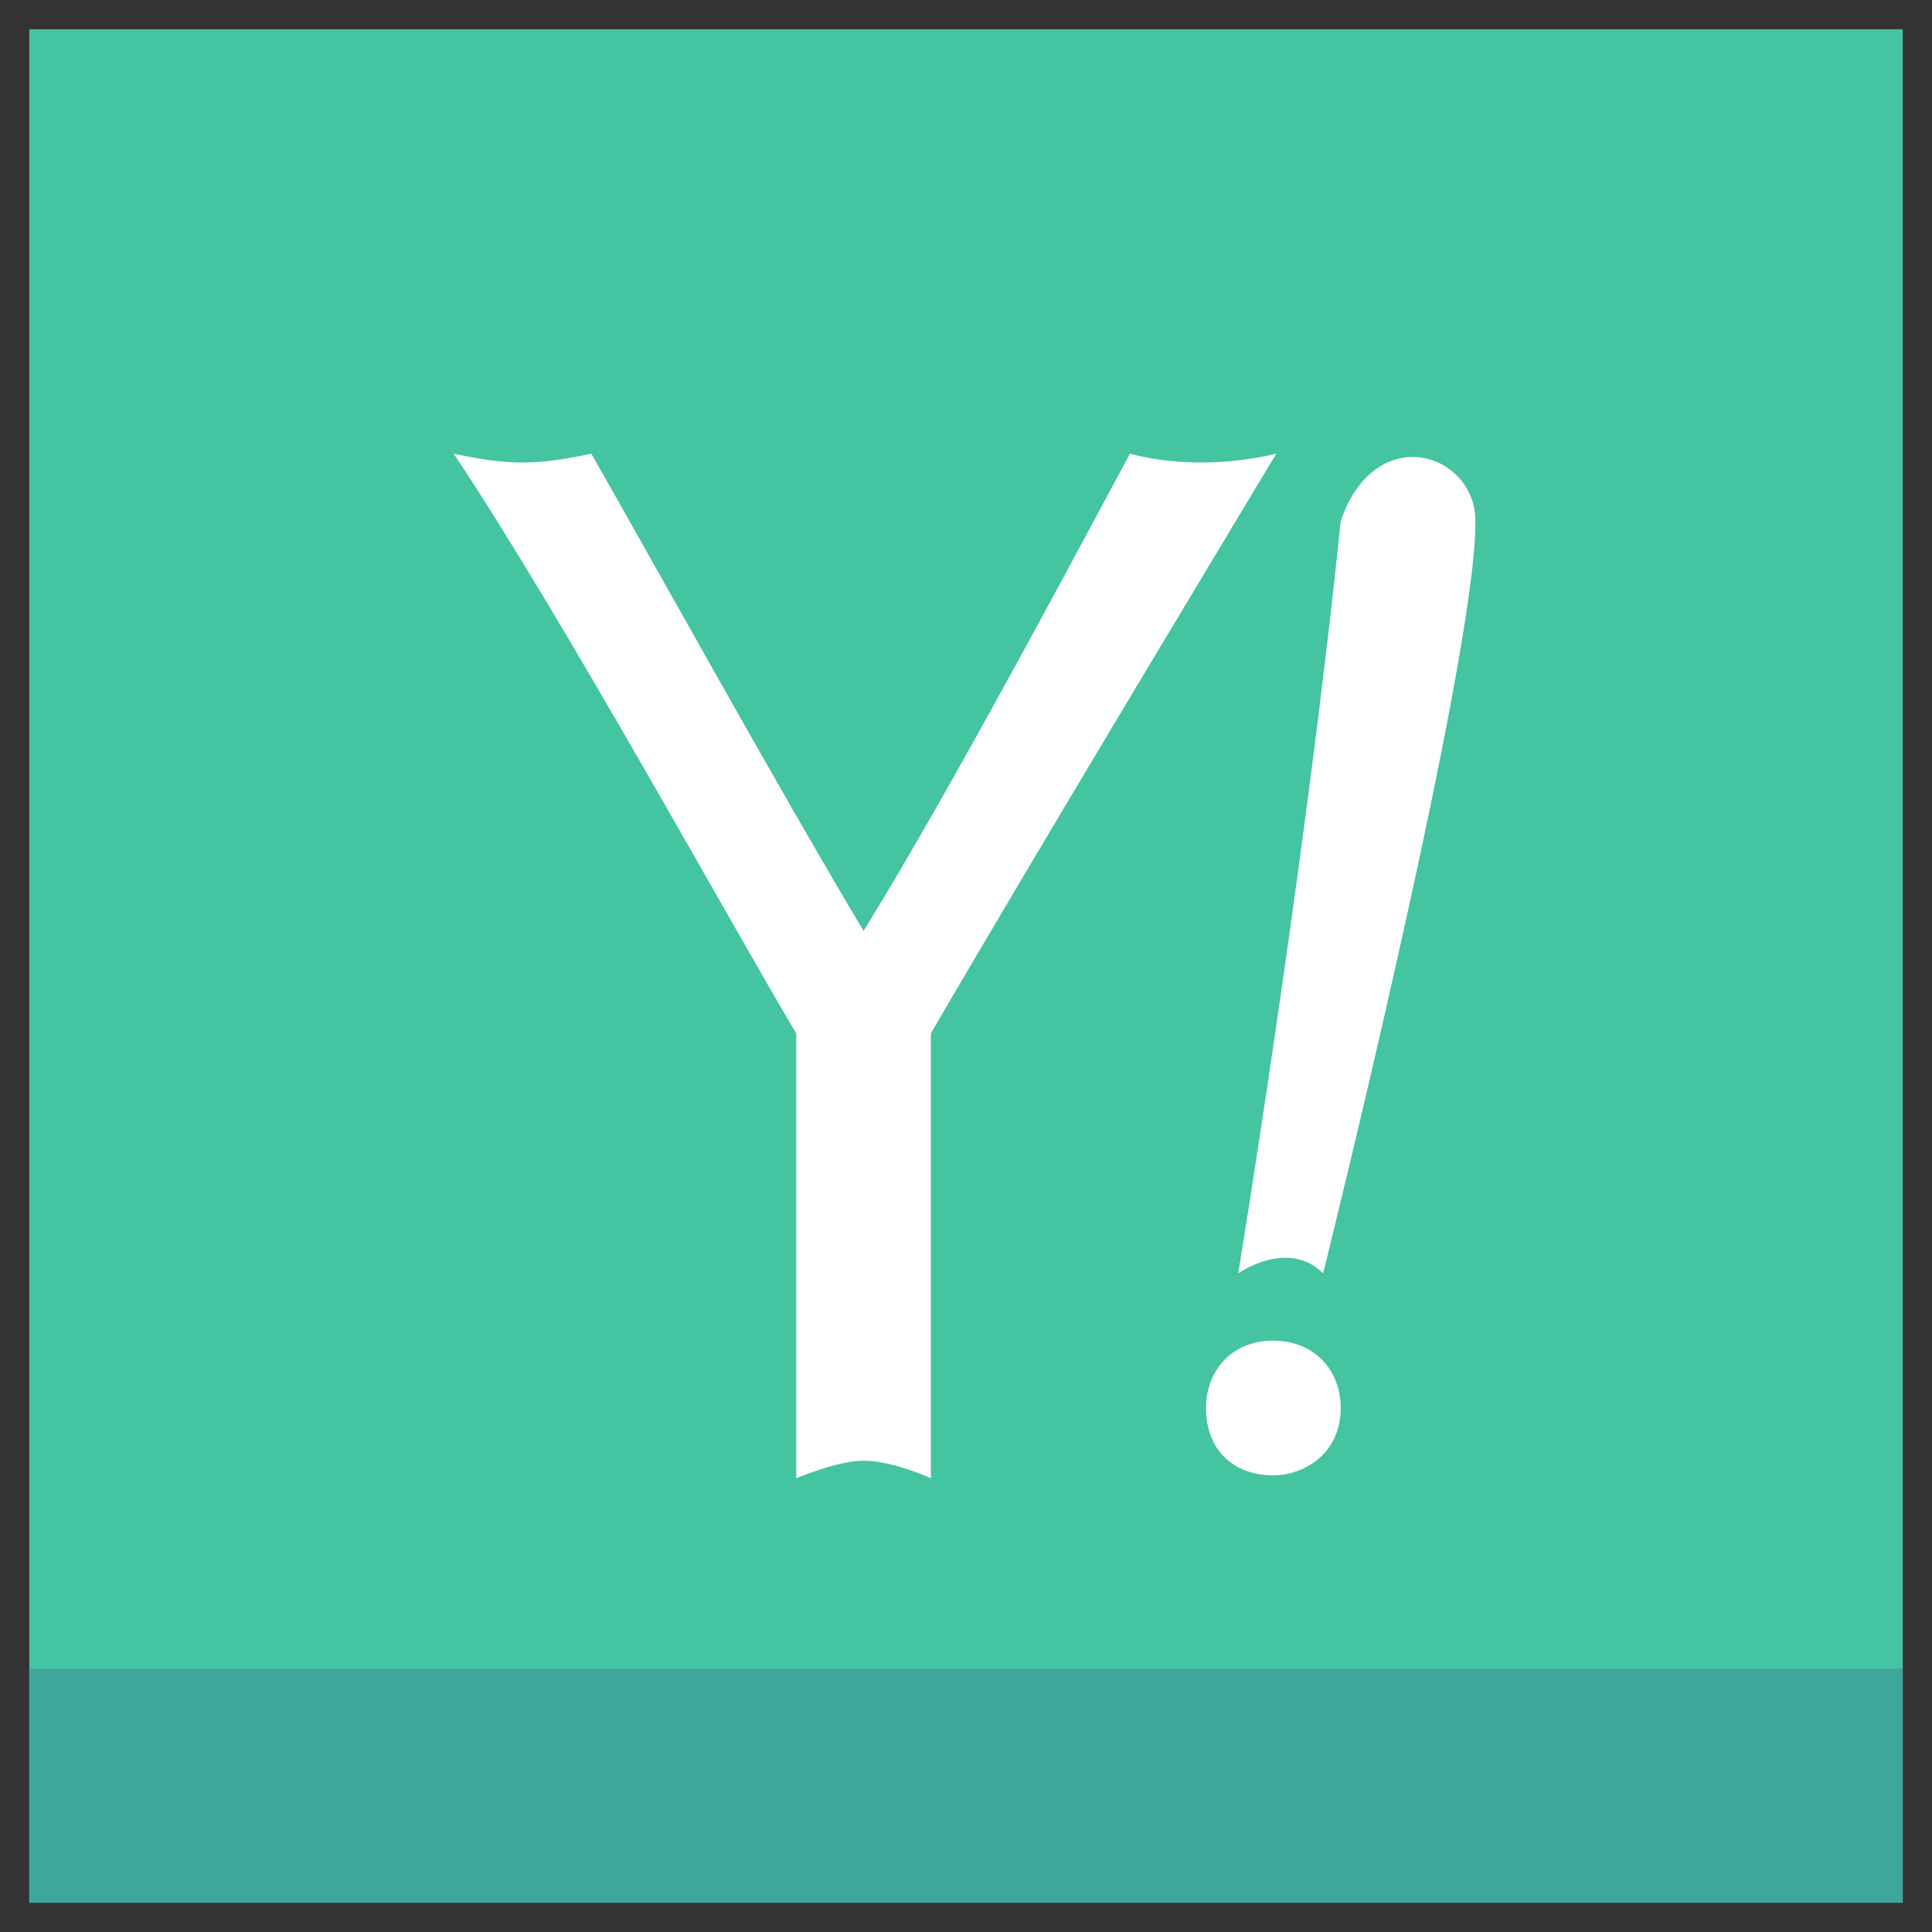 <?xml version="1.0" ?><!DOCTYPE svg  PUBLIC '-//W3C//DTD SVG 1.1//EN'  'http://www.w3.org/Graphics/SVG/1.1/DTD/svg11.dtd'><svg enable-background="new 0 0 66 66" id="Layer_1" version="1.1" viewBox="0 0 66 66" xml:space="preserve" xmlns="http://www.w3.org/2000/svg" xmlns:xlink="http://www.w3.org/1999/xlink"><rect x="0" y="0" width="66" height="66" fill="#333333" stroke="none"/><g><g><rect fill="#44C4A1" height="64" width="64" x="1" y="1"/><rect fill="#3EA69B" height="8" width="64" x="1" y="57"/></g><g><path d="M43.6,15.5c-1.7,0.4-3.5,0.4-5,0c-1.3,2.4-6,11.3-9.1,16.3c-3.1-5.2-6.9-12.1-9.3-16.3    c-1.9,0.4-2.8,0.4-4.7,0c3.8,5.7,9.6,16.3,11.7,19.8v15.2c0,0,1.4-0.6,2.3-0.6c1,0,2.3,0.6,2.3,0.6V35.3    C35.7,28.6,43.6,15.5,43.6,15.5z" fill="#FFFFFF" id="Y_1_"/><path d="M43.5,45.8c-1.5,0-2.3,1.1-2.3,2.3c0,1.4,0.9,2.3,2.3,2.3c1,0,2.3-0.7,2.3-2.3    C45.8,46.8,44.9,45.8,43.5,45.8z" fill="#FFFFFF" id="O_2_"/><path d="M45.8,17.8c-1.2,11.7-3.5,25.7-3.5,25.7s1.7-1.2,2.9,0c0,0,5.2-20.9,5.2-25.6    C50.5,15.5,47,14.3,45.8,17.8z" fill="#FFFFFF" id="I_1_"/></g></g></svg>